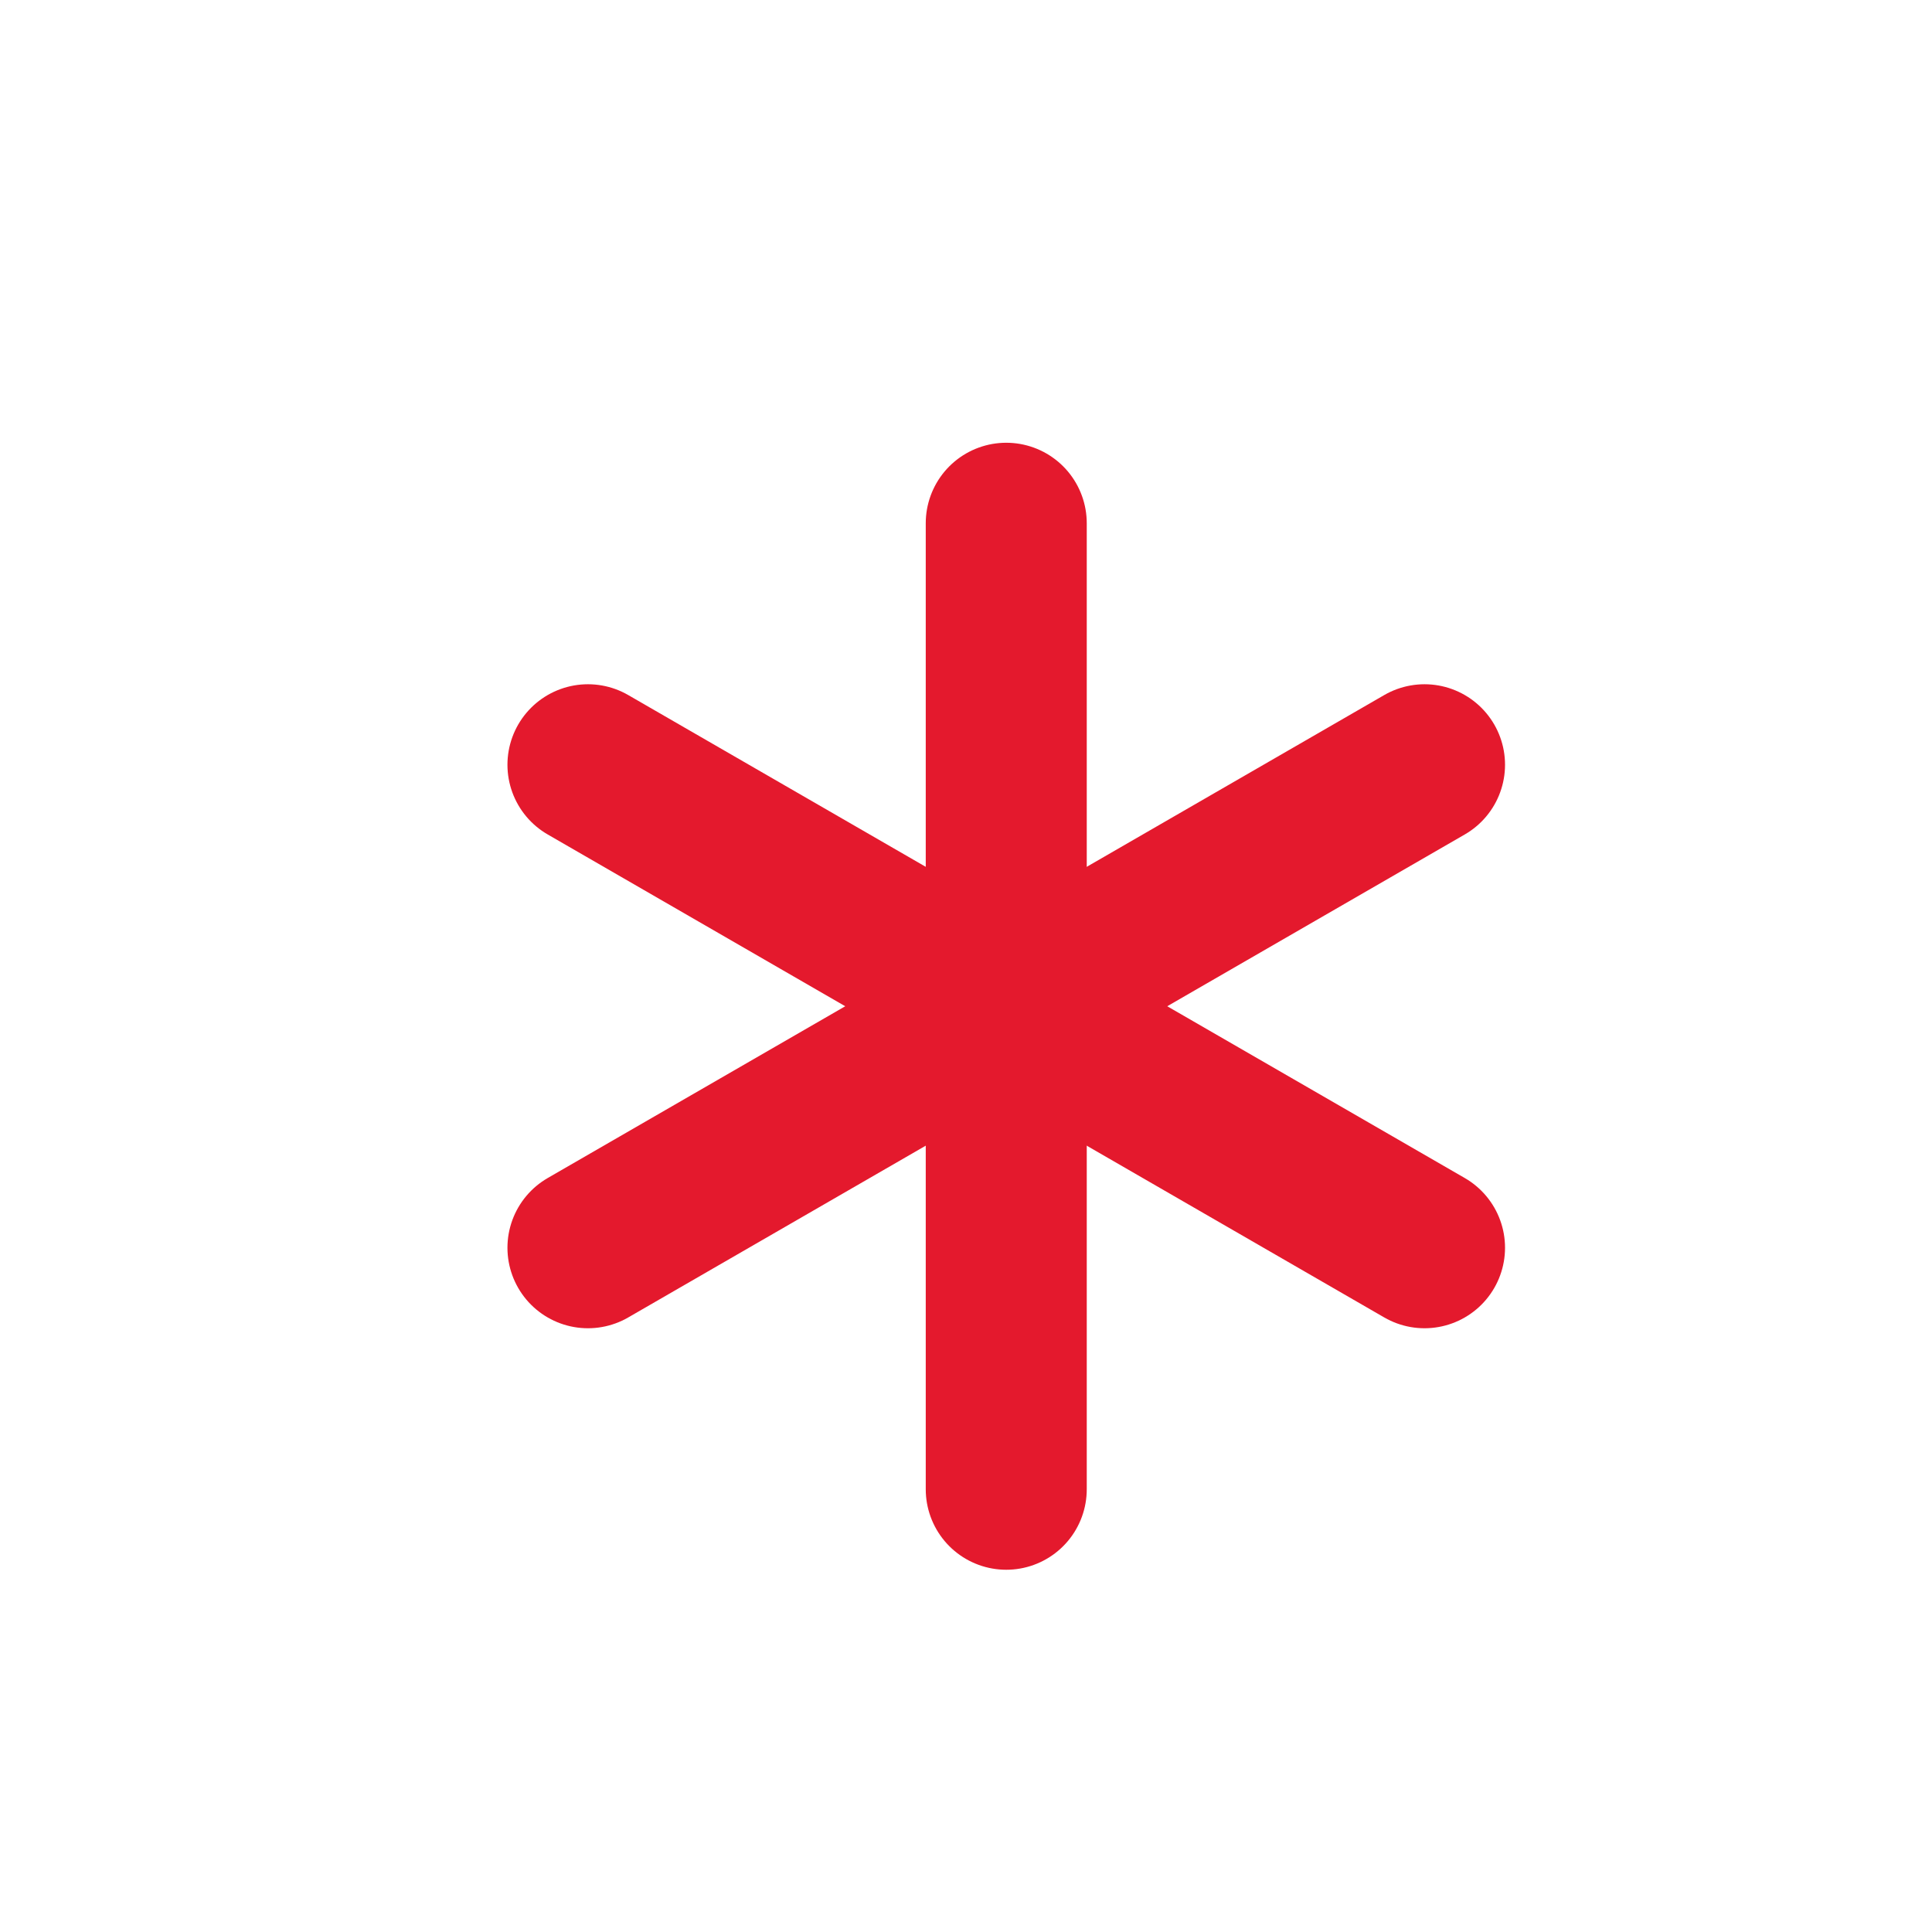 <svg id="Component_16_3" data-name="Component 16 – 3" xmlns="http://www.w3.org/2000/svg" width="24" height="24" viewBox="0 0 24 24">
  <g id="Rectangle_181" data-name="Rectangle 181" fill="#fff" stroke="#707070" stroke-width="1" opacity="0">
    <rect width="24" height="24" stroke="none"/>
    <rect x="0.5" y="0.5" width="23" height="23" fill="none"/>
  </g>
  <line id="Line_14" data-name="Line 14" y2="12" transform="translate(12.5 6.5)" fill="none" stroke="#e4192d" stroke-linecap="round" stroke-width="2"/>
  <line id="Line_15" data-name="Line 15" y2="12" transform="translate(17.696 9.5) rotate(60)" fill="none" stroke="#e4192d" stroke-linecap="round" stroke-width="2"/>
  <line id="Line_16" data-name="Line 16" y2="12" transform="translate(17.696 15.5) rotate(120)" fill="none" stroke="#e4192d" stroke-linecap="round" stroke-width="2"/>
</svg>

